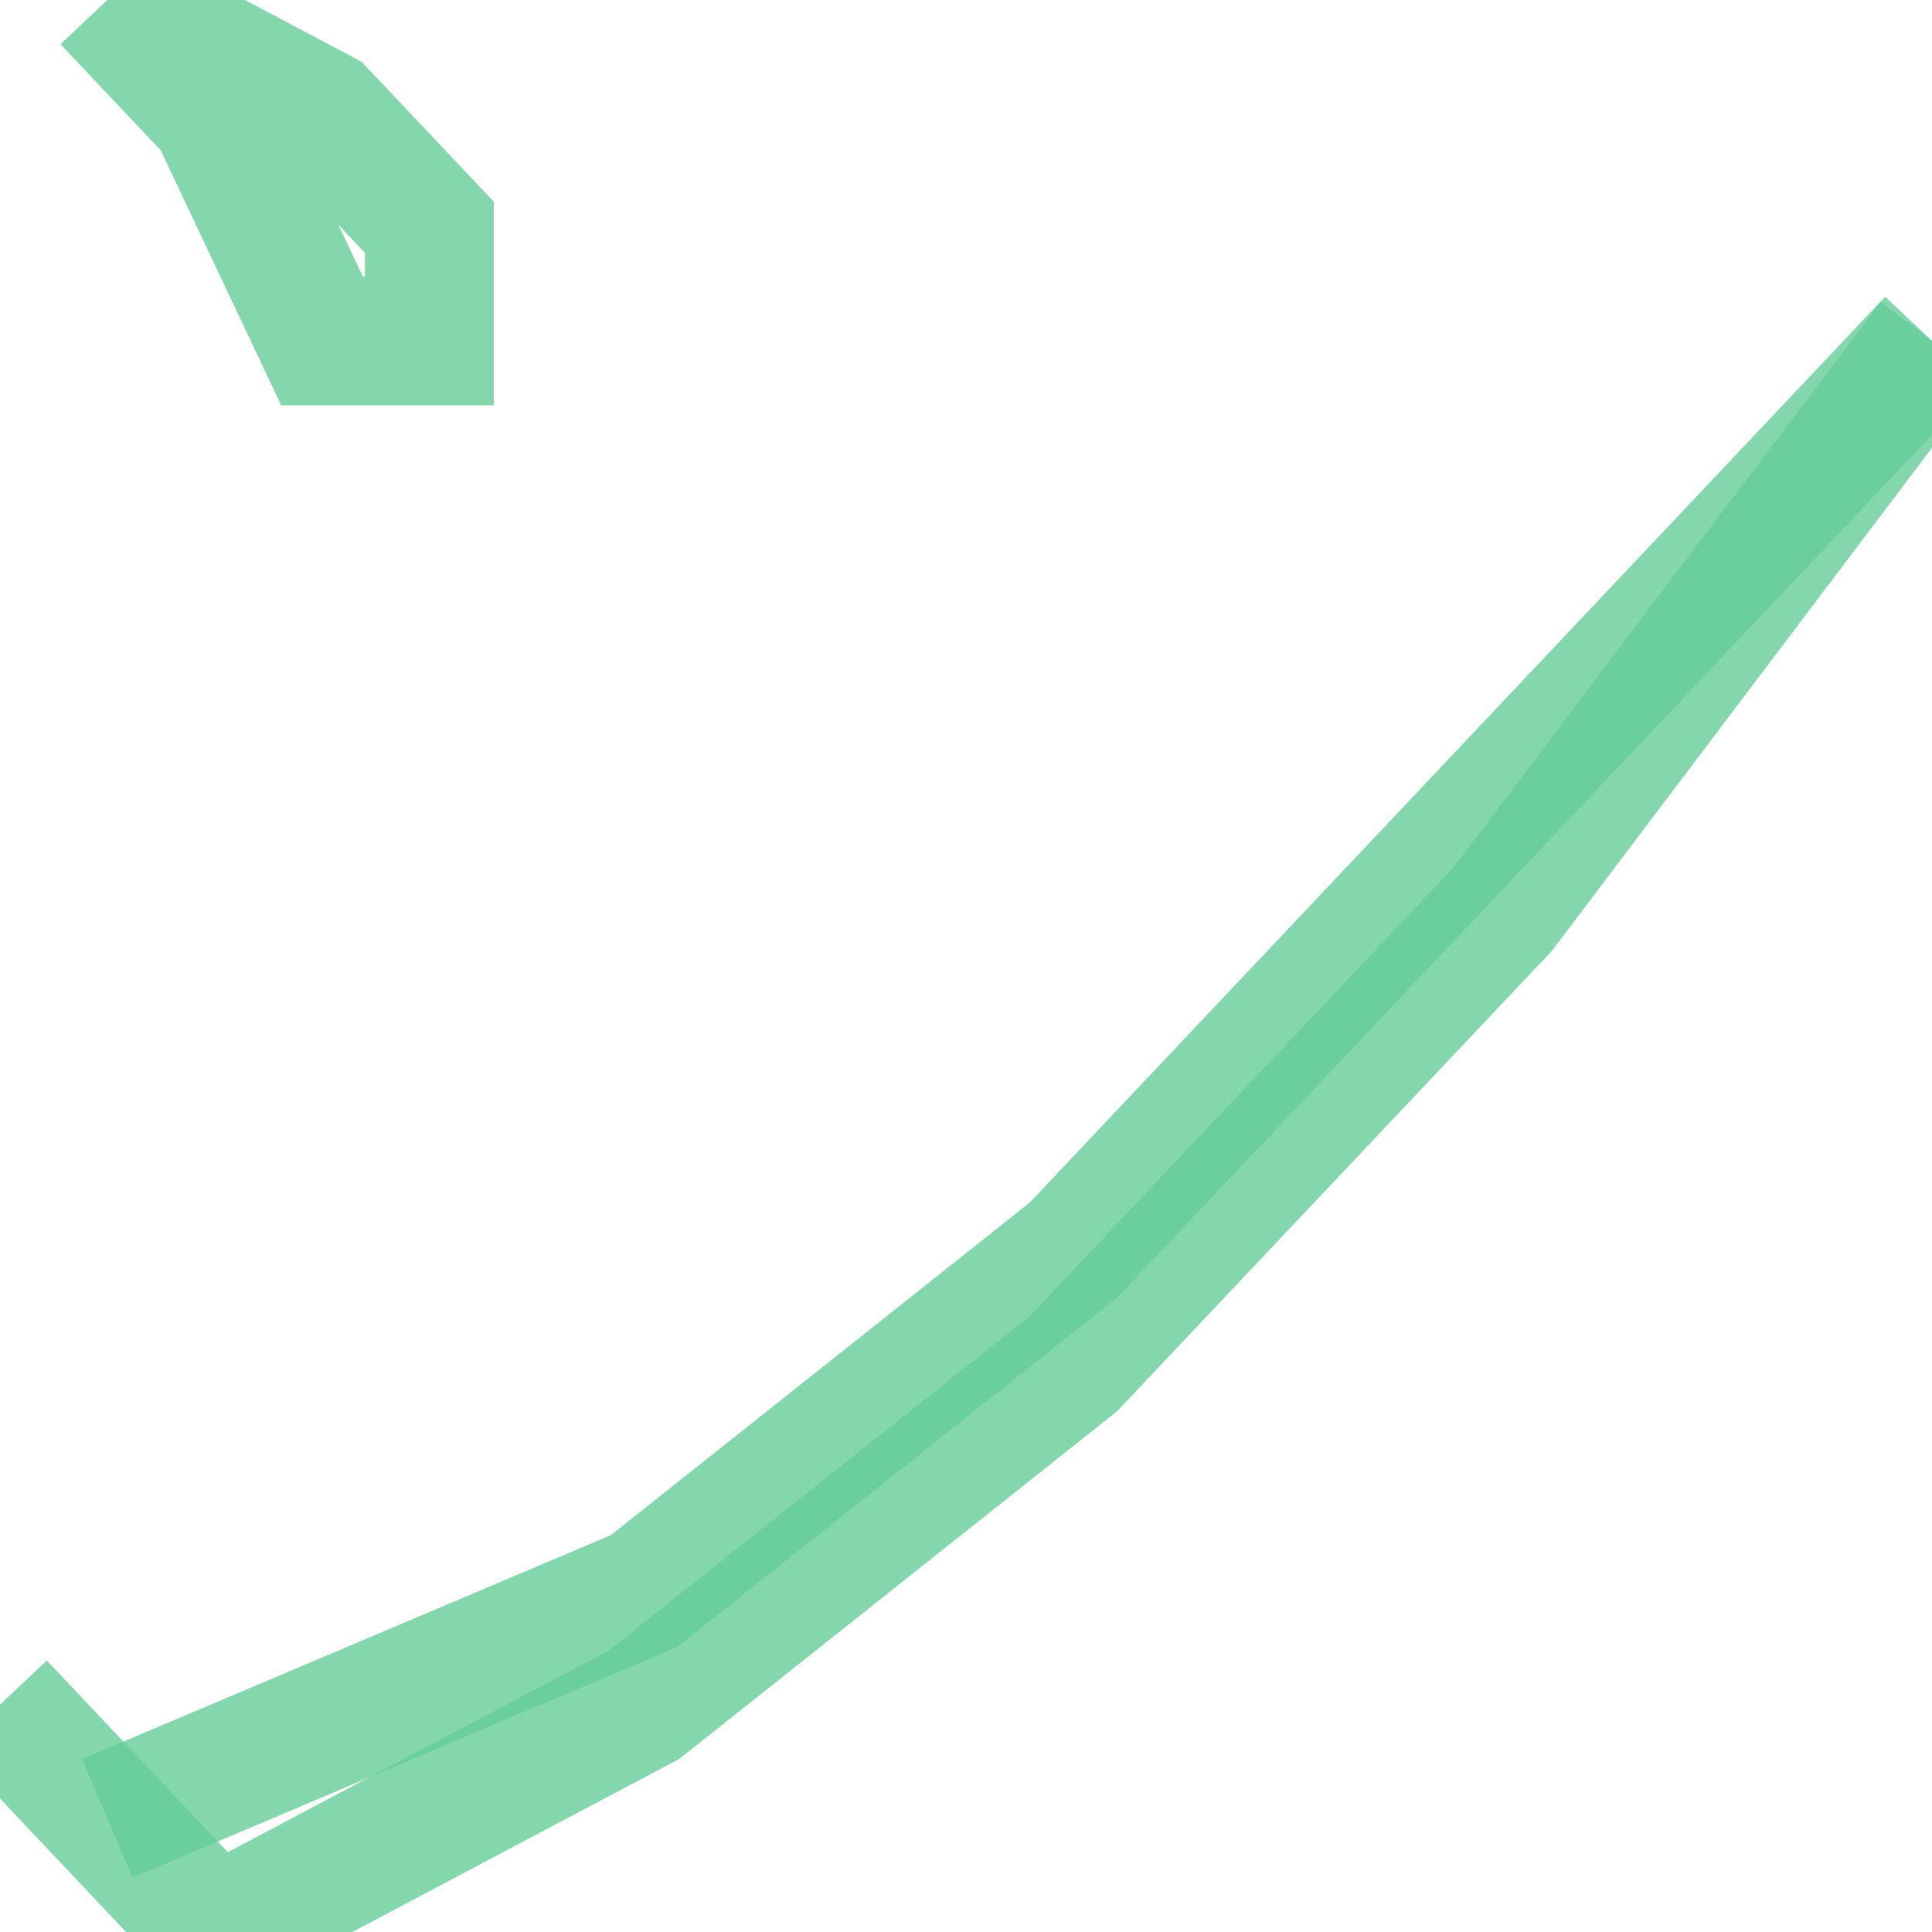 <?xml version='1.0' encoding='utf-8'?>
<svg xmlns='http://www.w3.org/2000/svg' version='1.1' width='30.0' height='30.0'>
<g><polyline fill="none" stroke="#66cc99" stroke-width="2.0" points="1.667,0.0 5.0,1.765 6.667,3.529 6.667,5.294 5.0,5.294 3.333,1.765 1.667,0.0" opacity="0.8" /><polyline fill="none" stroke="#66cc99" stroke-width="2.0" points="0.0,26.471 3.333,30.0 10.0,26.471 16.667,21.176 23.333,14.118 30.0,5.294" opacity="0.8" /><polyline fill="none" stroke="#66cc99" stroke-width="2.0" points="1.667,28.235 10.0,24.706 16.667,19.412 30.0,5.294" opacity="0.8" /></g>
</svg>